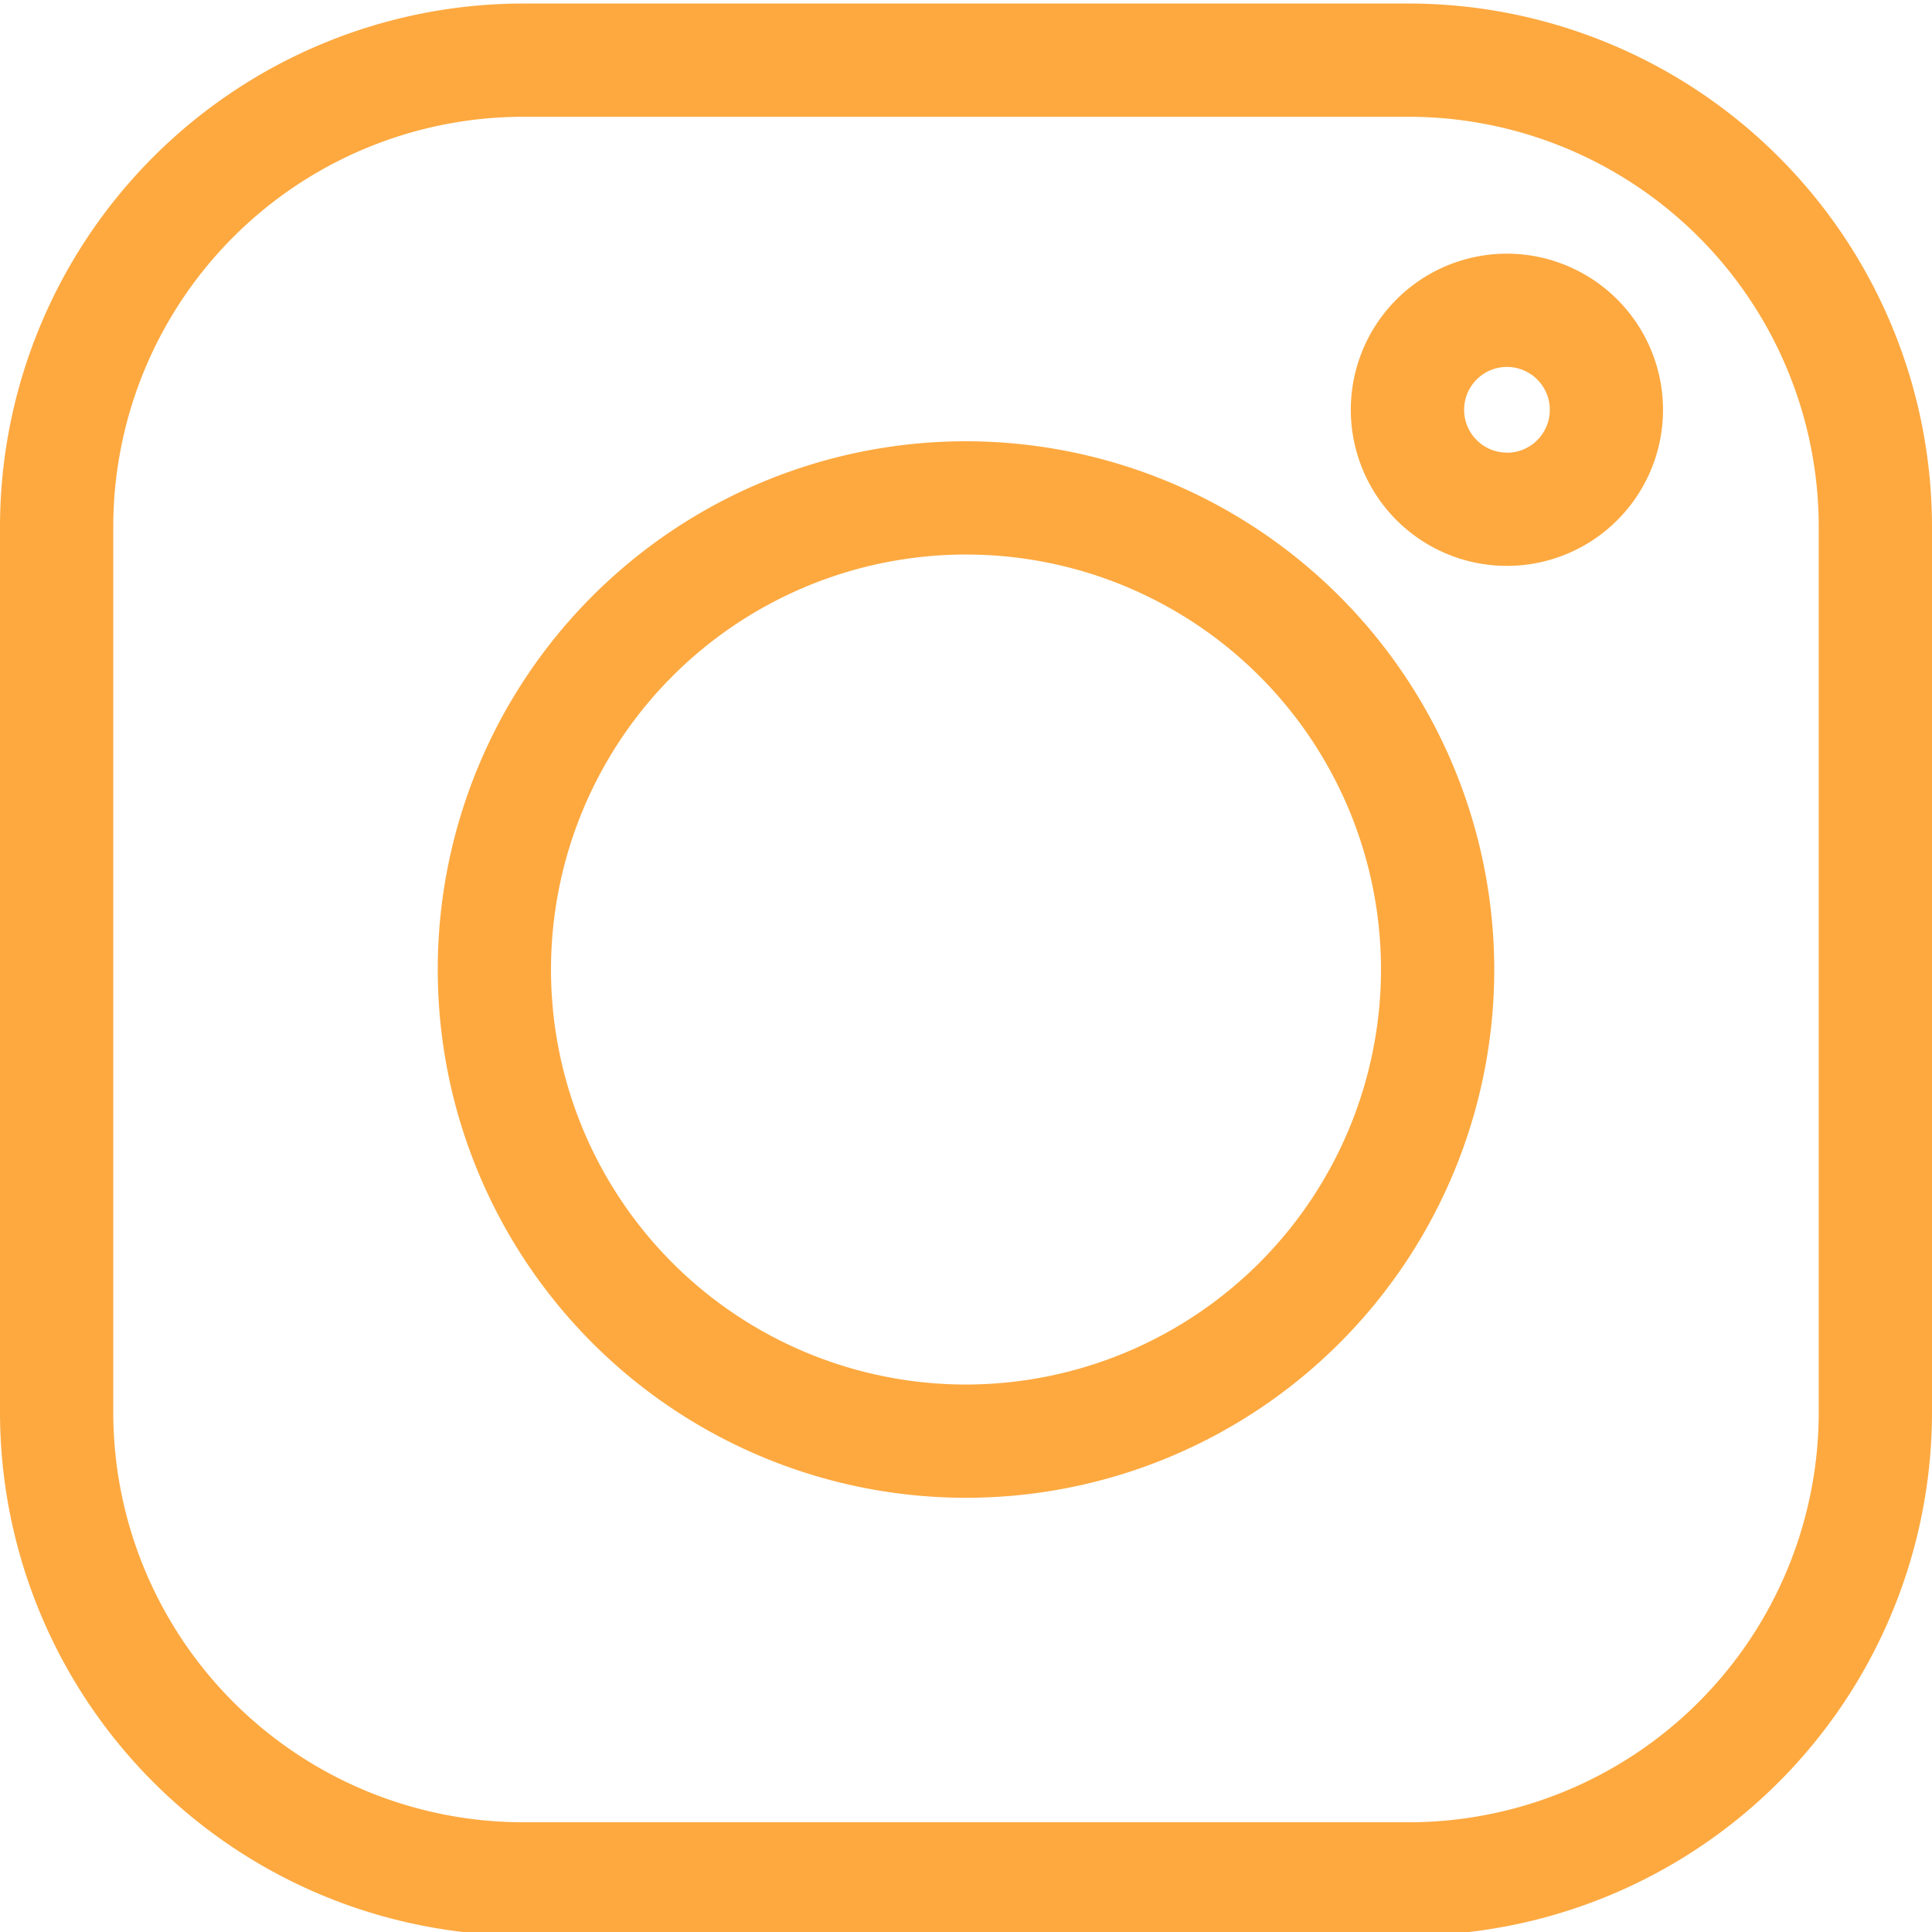 <svg xmlns="http://www.w3.org/2000/svg" xmlns:xlink="http://www.w3.org/1999/xlink" width="40" height="40" viewBox="0 0 40 40"><defs><clipPath id="a"><rect width="40" height="40" transform="translate(0 -0.073)" fill="#fda940"/></clipPath></defs><g transform="translate(0 0.073)" clip-path="url(#a)"><g transform="translate(0 0)"><path d="M29.172,0H10.828A10.84,10.84,0,0,0,0,10.828V29.173A10.84,10.84,0,0,0,10.828,40H29.173A10.84,10.84,0,0,0,40,29.173V10.828A10.84,10.84,0,0,0,29.172,0Zm8.483,29.173a8.492,8.492,0,0,1-8.483,8.482H10.828a8.492,8.492,0,0,1-8.483-8.482V10.828a8.492,8.492,0,0,1,8.483-8.483H29.173a8.492,8.492,0,0,1,8.482,8.483Zm0,0" transform="translate(0 0)" fill="#fda940"/><path d="M20,9.063A10.937,10.937,0,1,0,30.937,20,10.949,10.949,0,0,0,20,9.063Zm0,19.529A8.592,8.592,0,1,1,28.592,20,8.6,8.6,0,0,1,20,28.592Zm0,0" transform="translate(0 0)" fill="#fda940"/><path d="M31.2,5.179A3.232,3.232,0,1,0,34.431,8.41,3.235,3.235,0,0,0,31.2,5.179Zm0,4.119a.887.887,0,1,1,.887-.887A.888.888,0,0,1,31.2,9.3Zm0,0" transform="translate(0 0)" fill="#fda940"/></g></g></svg>